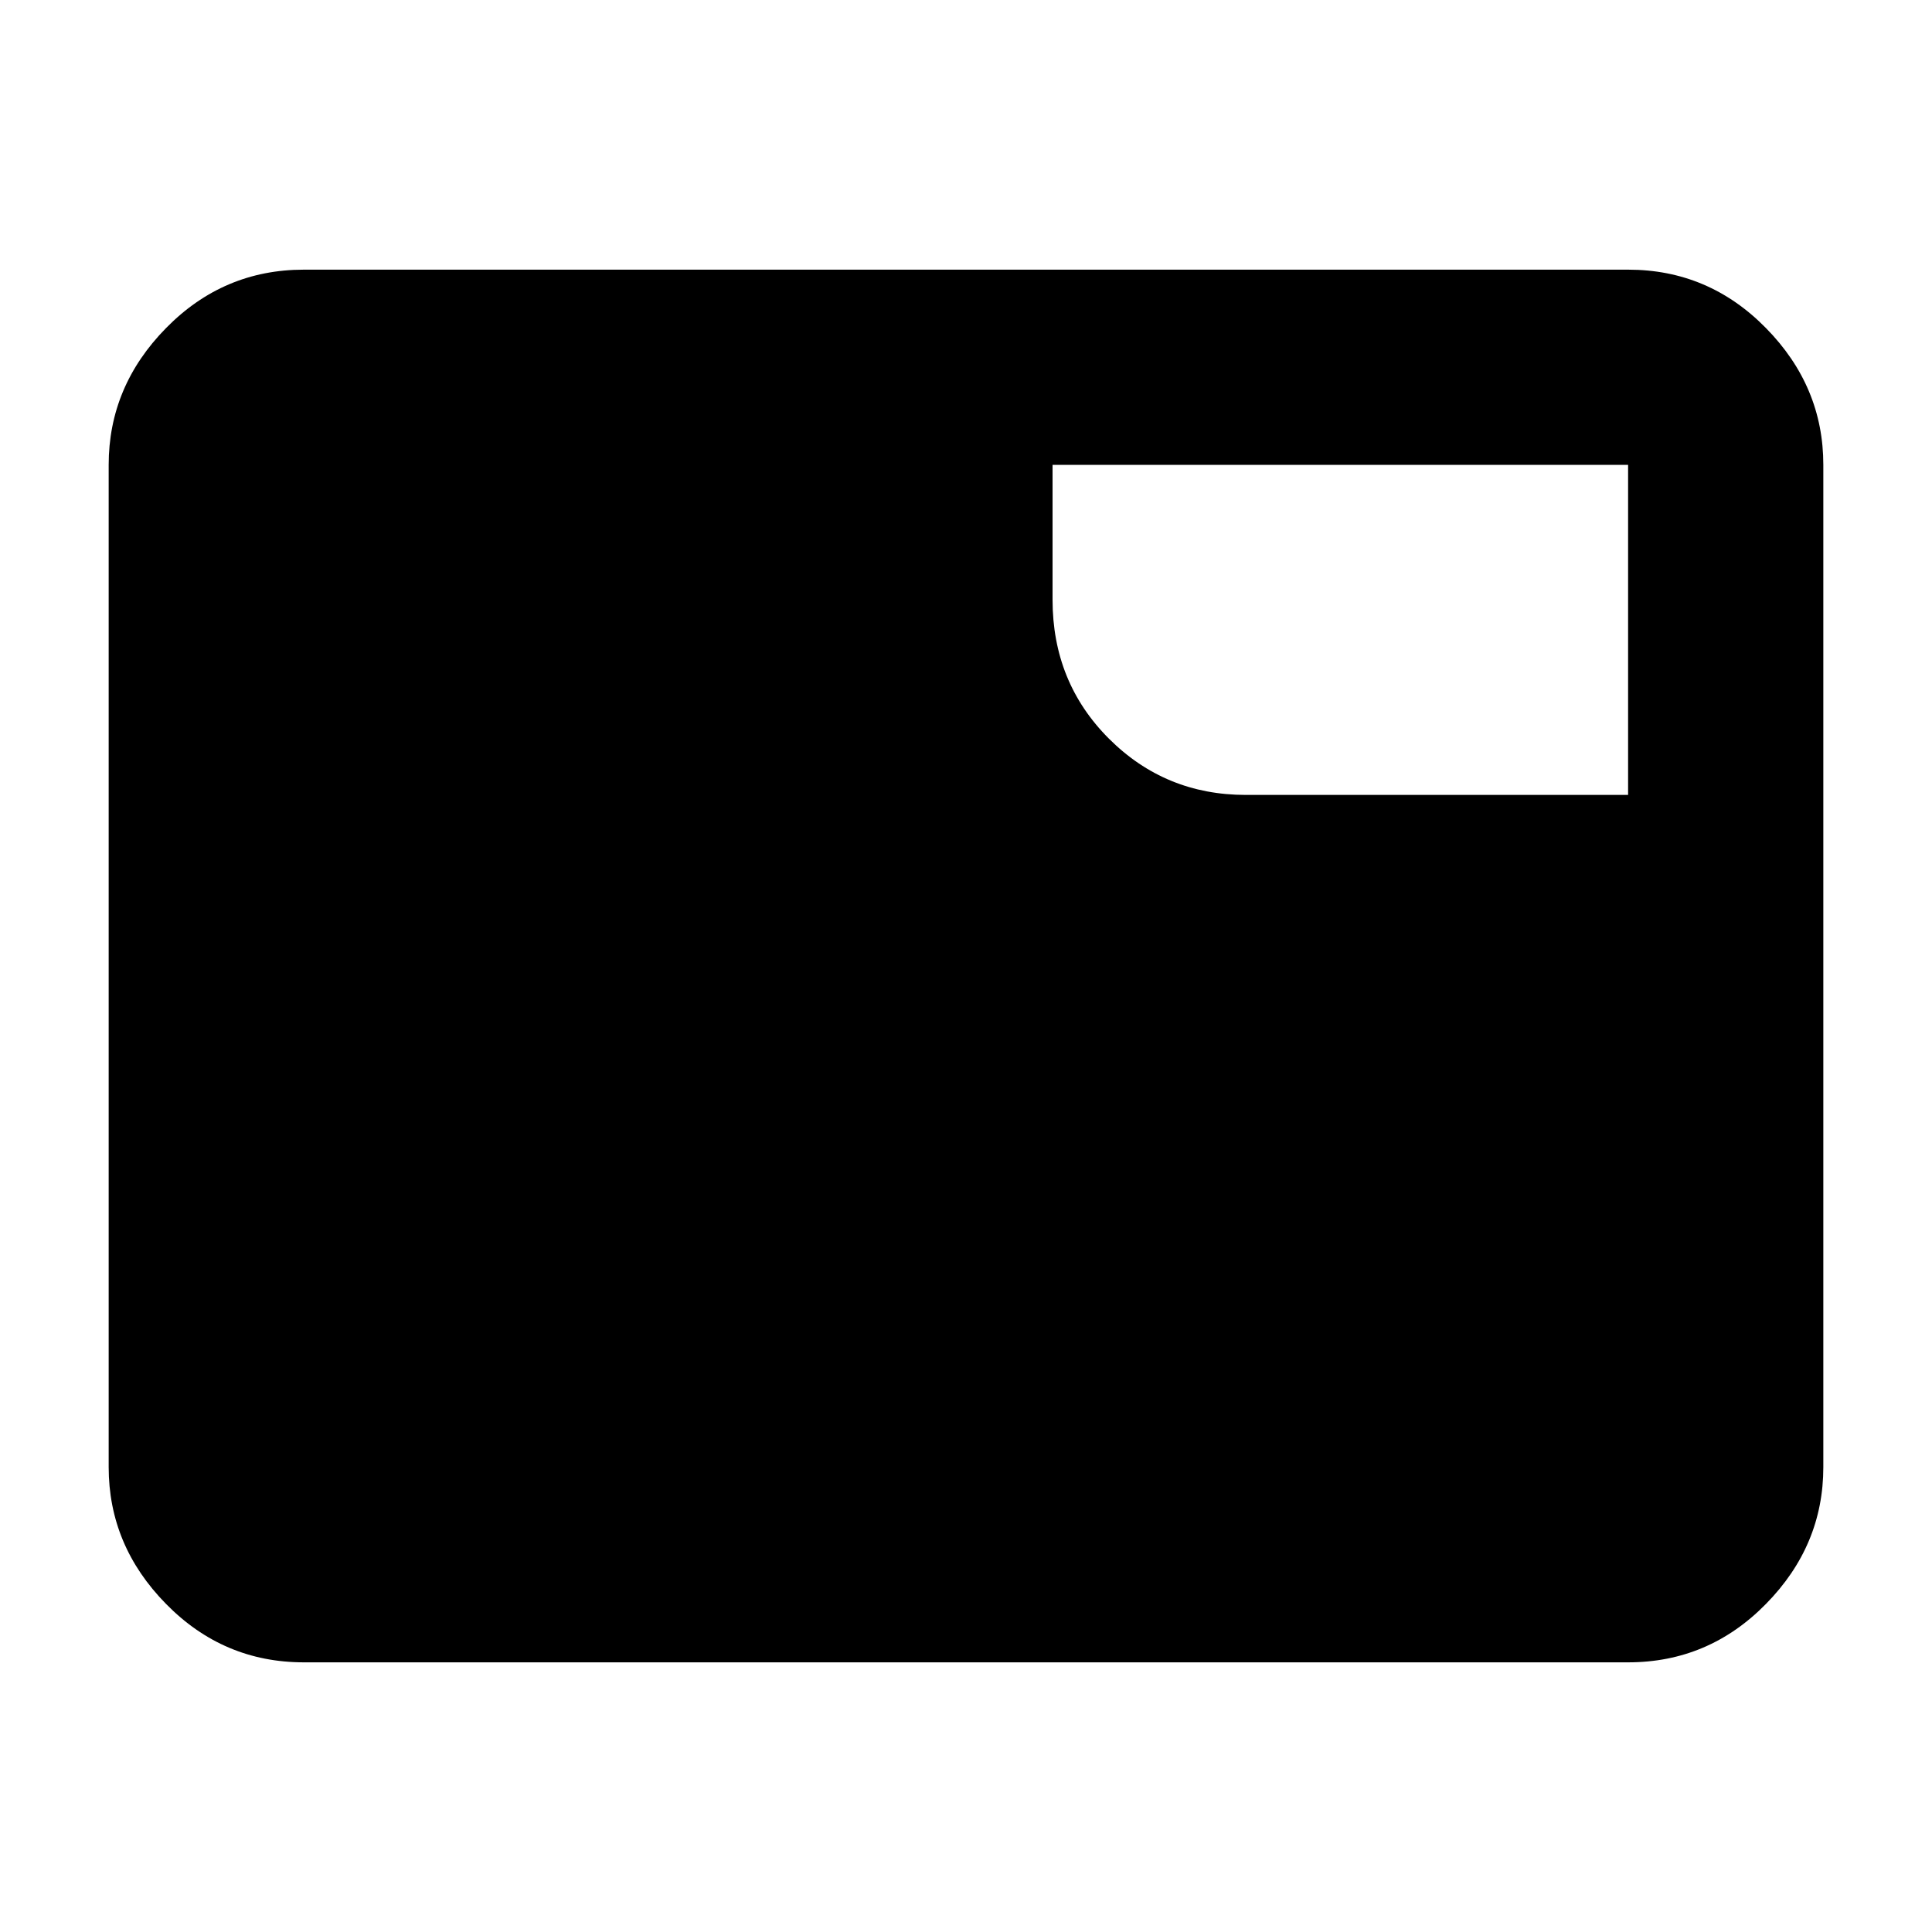 <svg xmlns="http://www.w3.org/2000/svg" height="40" width="40"><path d="M6.292 34.417Q4.625 34.417 3.438 33.208Q2.25 32 2.25 30.375V9.625Q2.25 8 3.438 6.792Q4.625 5.583 6.292 5.583H33.708Q35.375 5.583 36.562 6.792Q37.75 8 37.75 9.625V30.375Q37.75 32 36.562 33.208Q35.375 34.417 33.708 34.417ZM21.792 12.417Q21.792 14.125 22.958 15.292Q24.125 16.458 25.792 16.458H33.708V9.625Q33.708 9.625 33.708 9.625Q33.708 9.625 33.708 9.625H21.792Z"/></svg>